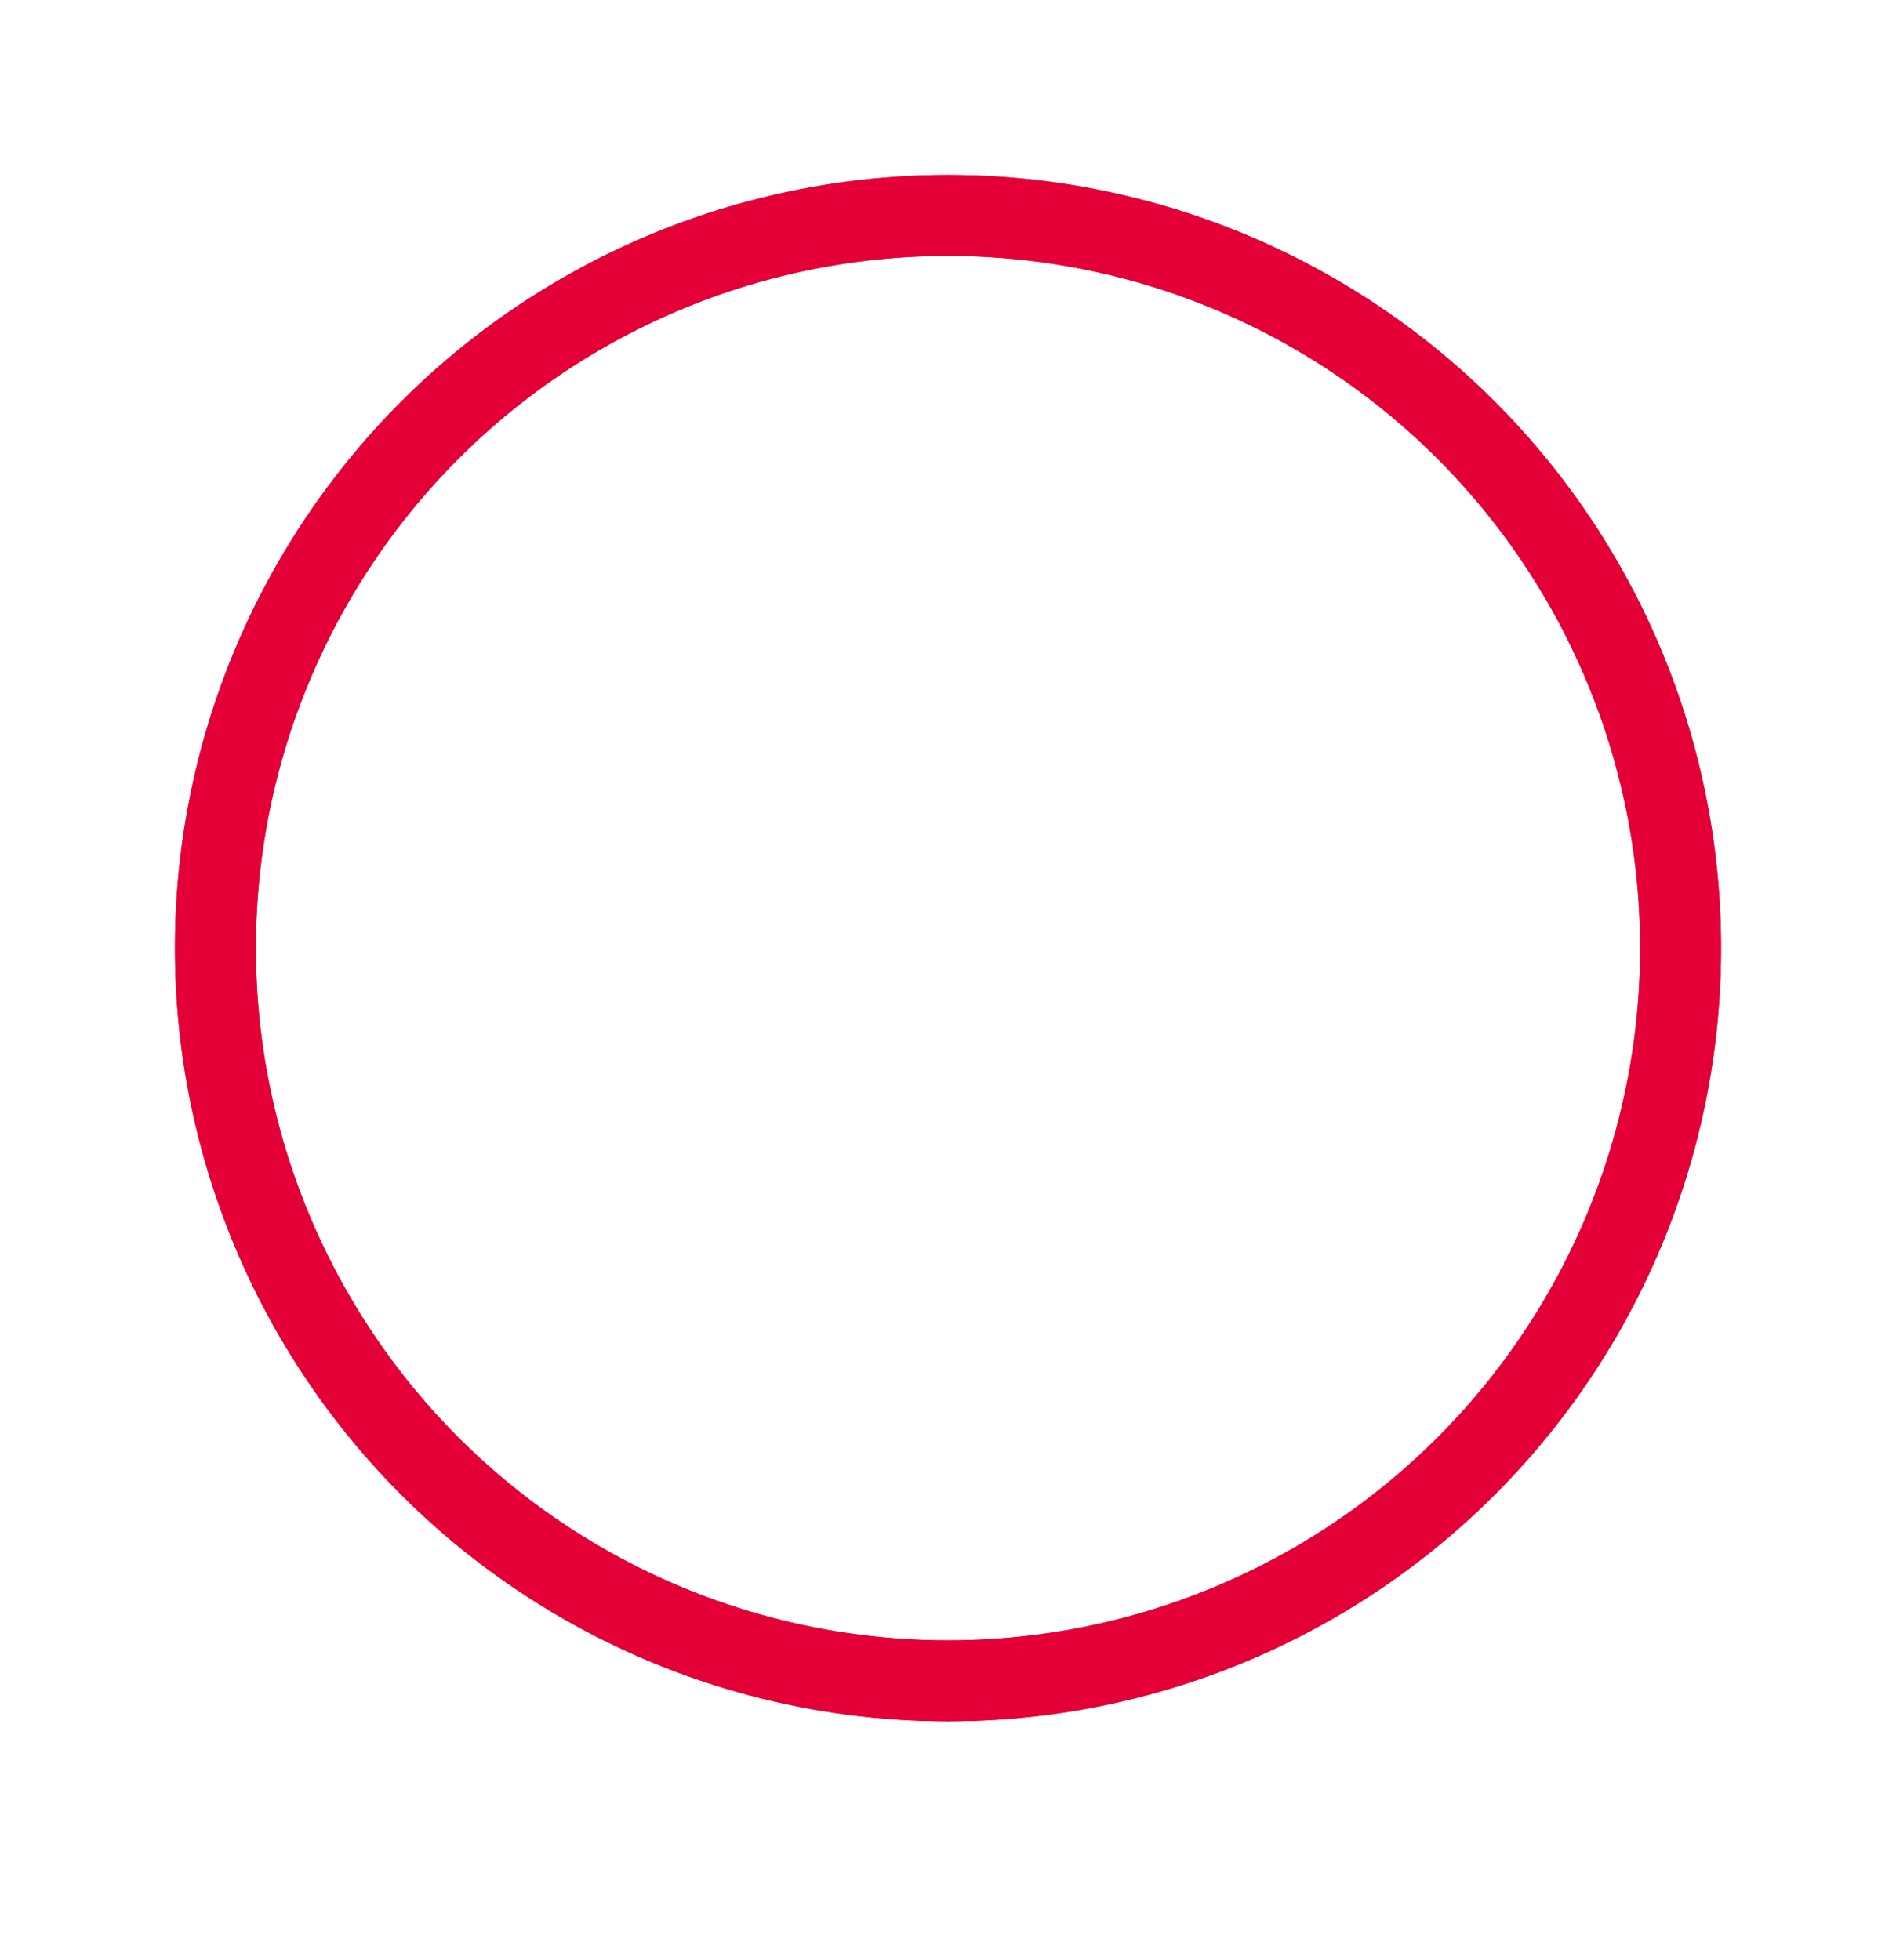 <svg xmlns="http://www.w3.org/2000/svg" xmlns:xlink="http://www.w3.org/1999/xlink" width="867" height="896"
          fill="none" viewBox="0 0 867 896">
          <g filter="url(#a)">
            <circle cx="433.5" cy="433.5" r="335" stroke="#E40037" stroke-width="37" />
          </g>
          <circle cx="433.5" cy="433.5" r="335" stroke="#E40037" stroke-width="37" />
          <path fill="url(#b)" d="M0 0h701v786H0z" transform="matrix(-1 0 0 1 844 110)" />
          <defs>
            <pattern id="b" width="1" height="1" patternContentUnits="objectBoundingBox">
              <use xlink:href="#c" transform="scale(.002 .002)" />
            </pattern>
            <filter id="a" width="867" height="867" x="0" y="0" color-interpolation-filters="sRGB"
              filterUnits="userSpaceOnUse">
              <feFlood flood-opacity="0" result="BackgroundImageFix" />
              <feBlend in="SourceGraphic" in2="BackgroundImageFix" result="shape" />
              <feGaussianBlur result="effect1_foregroundBlur_941_868" stdDeviation="40" />
            </filter>
          </defs>
        </svg>